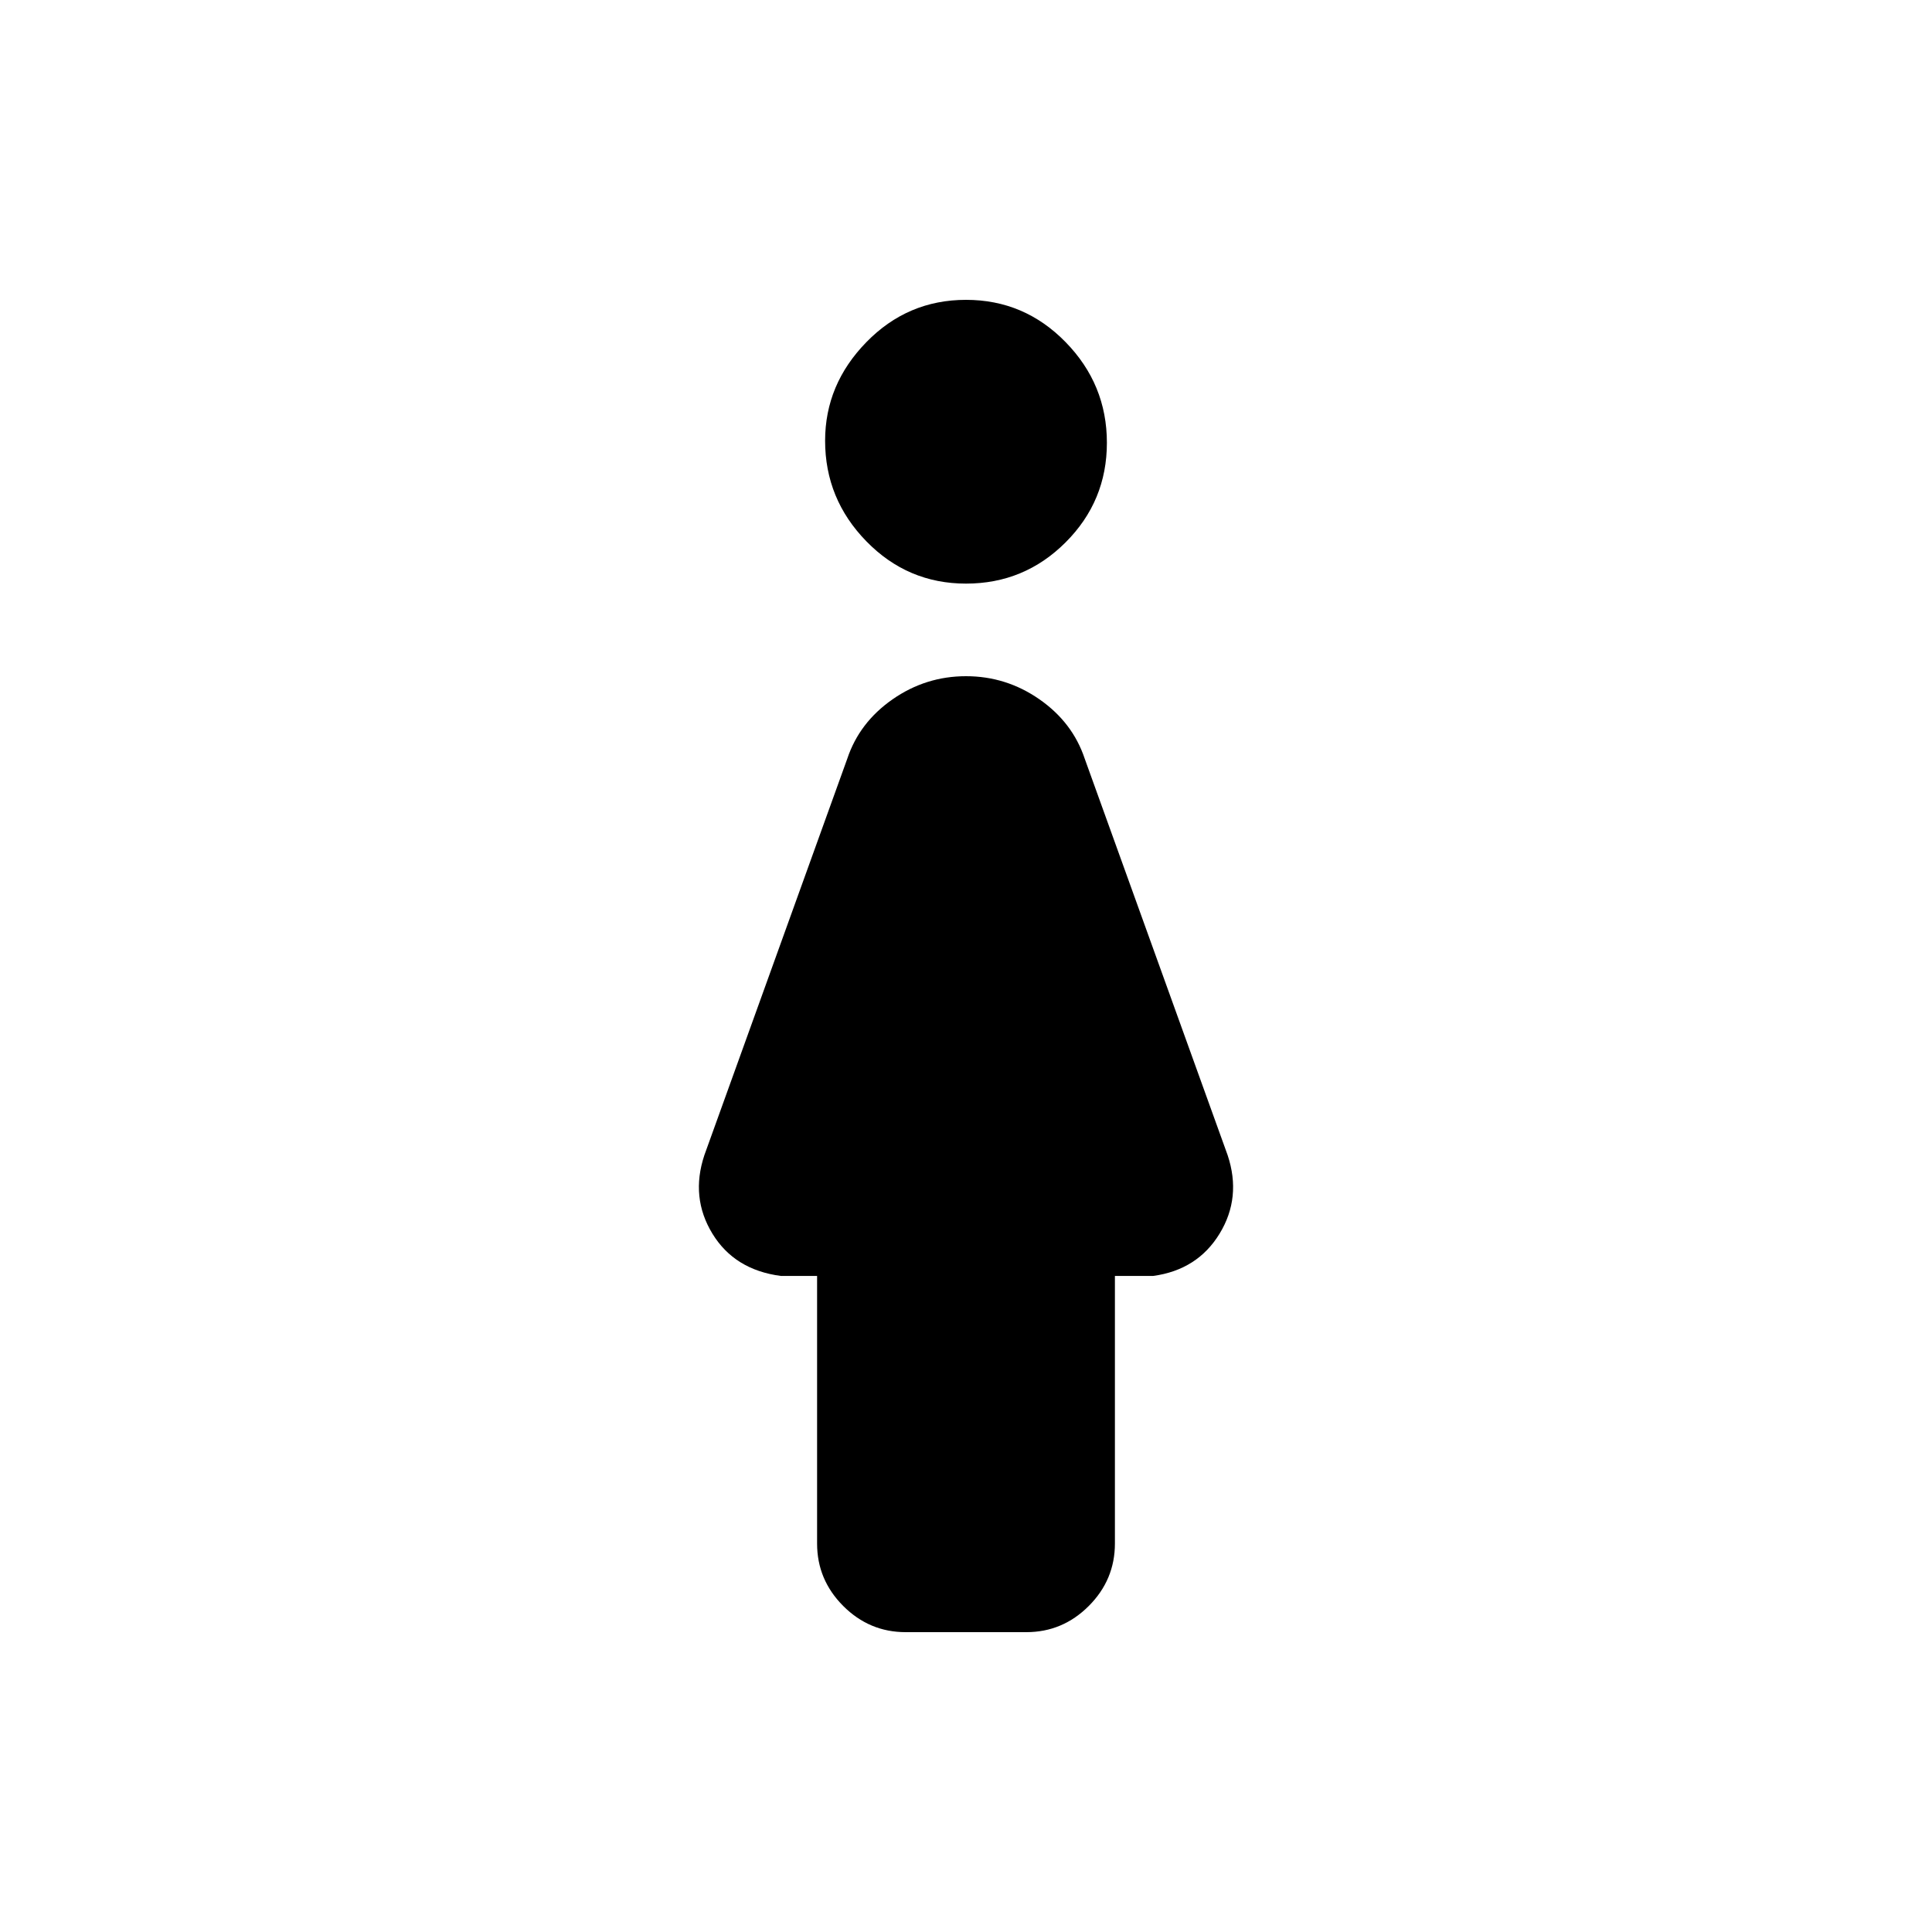 <svg xmlns="http://www.w3.org/2000/svg" height="40" width="40"><path d="M20 12.083q-1.208 0-2.062-.875-.855-.875-.855-2.083 0-1.167.855-2.042.854-.875 2.062-.875 1.208 0 2.062.875.855.875.855 2.084 0 1.208-.855 2.062-.854.854-2.062.854Zm-1.25 21.709q-.75 0-1.292-.542-.541-.542-.541-1.292v-5.541h-.75q-.959-.125-1.417-.875-.458-.75-.167-1.625l2.959-8.209q.25-.75.937-1.229Q19.167 14 20 14t1.521.479q.687.479.937 1.229l2.959 8.209q.291.875-.167 1.625-.458.75-1.375.875h-.792v5.541q0 .75-.541 1.292-.542.542-1.292.542Z"/></svg>